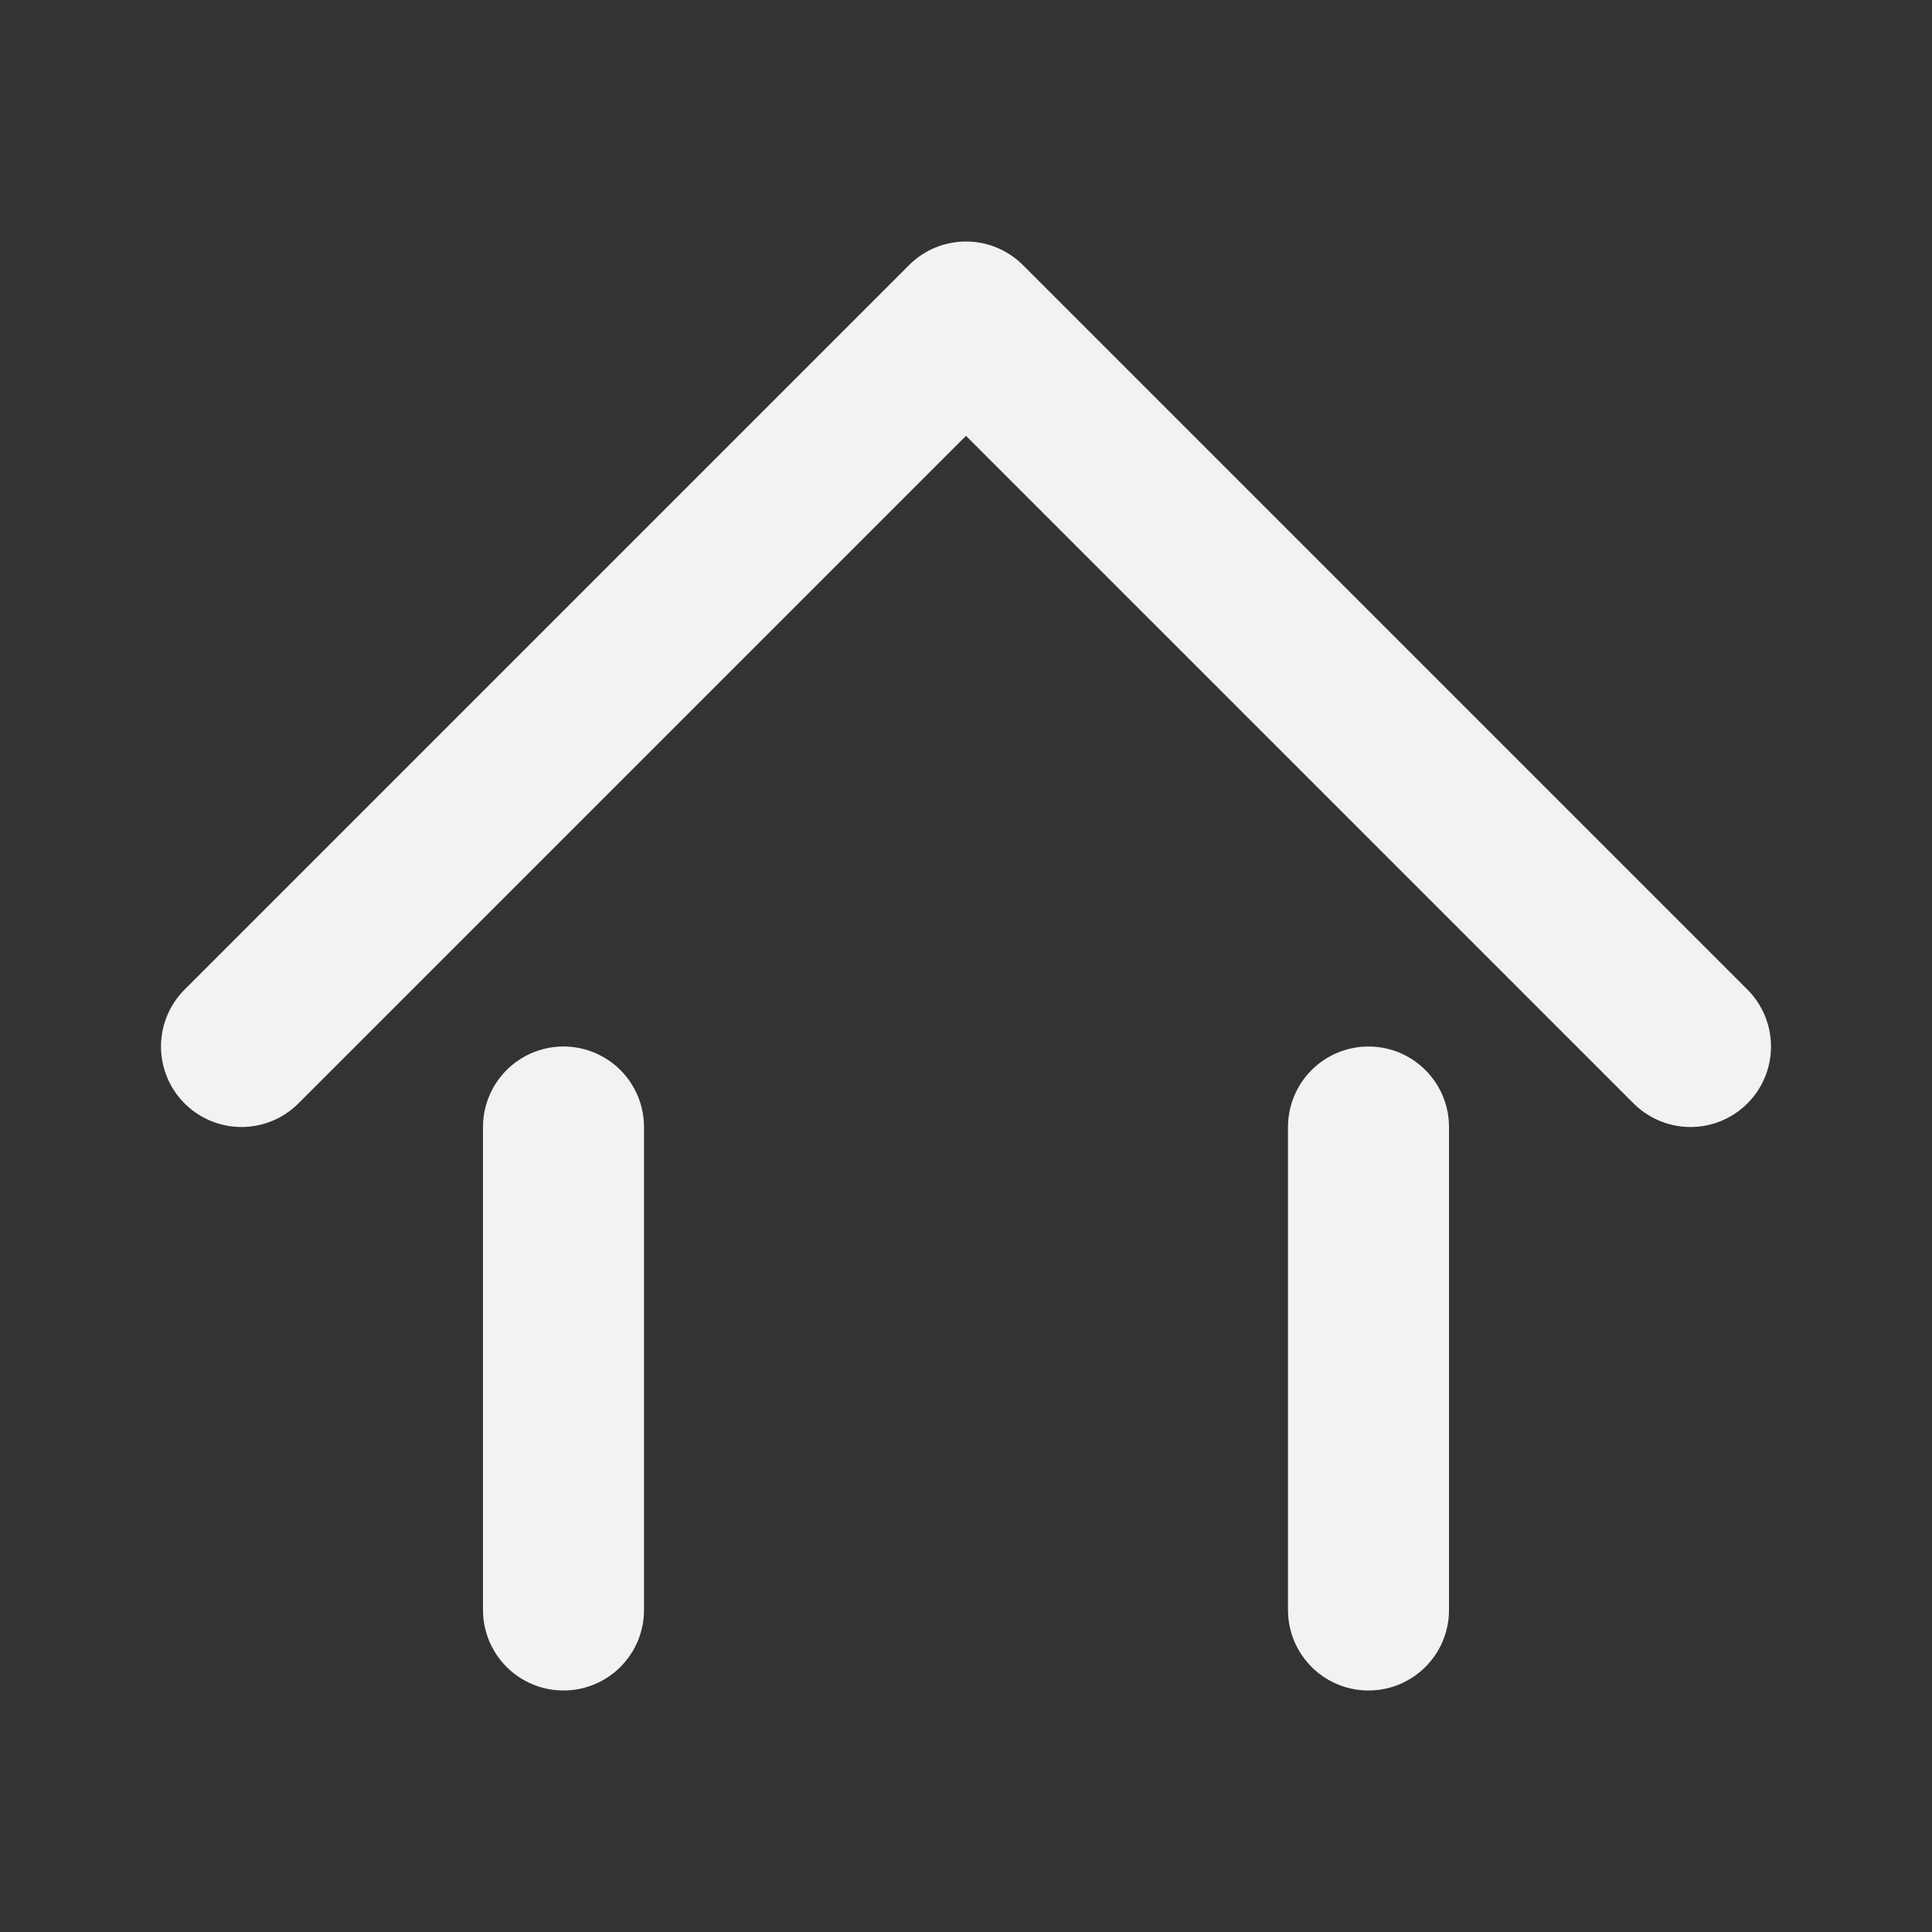 <svg width="24" height="24" viewBox="0 0 24 24" fill="none" xmlns="http://www.w3.org/2000/svg">
<rect x="0" y="0" width="24" height="24" fill="#333333" stroke="none"/>
<path d="M7 14L7 20" stroke="#F2F2F2" stroke-width="2" stroke-linecap="round"/>
<path d="M17 14L17 20" stroke="#F2F2F2" stroke-width="2" stroke-linecap="round"/>
<path d="M3 13L12 4L21 13" stroke="#F2F2F2" stroke-width="2" stroke-linecap="round" stroke-linejoin="round"/>
</svg>
